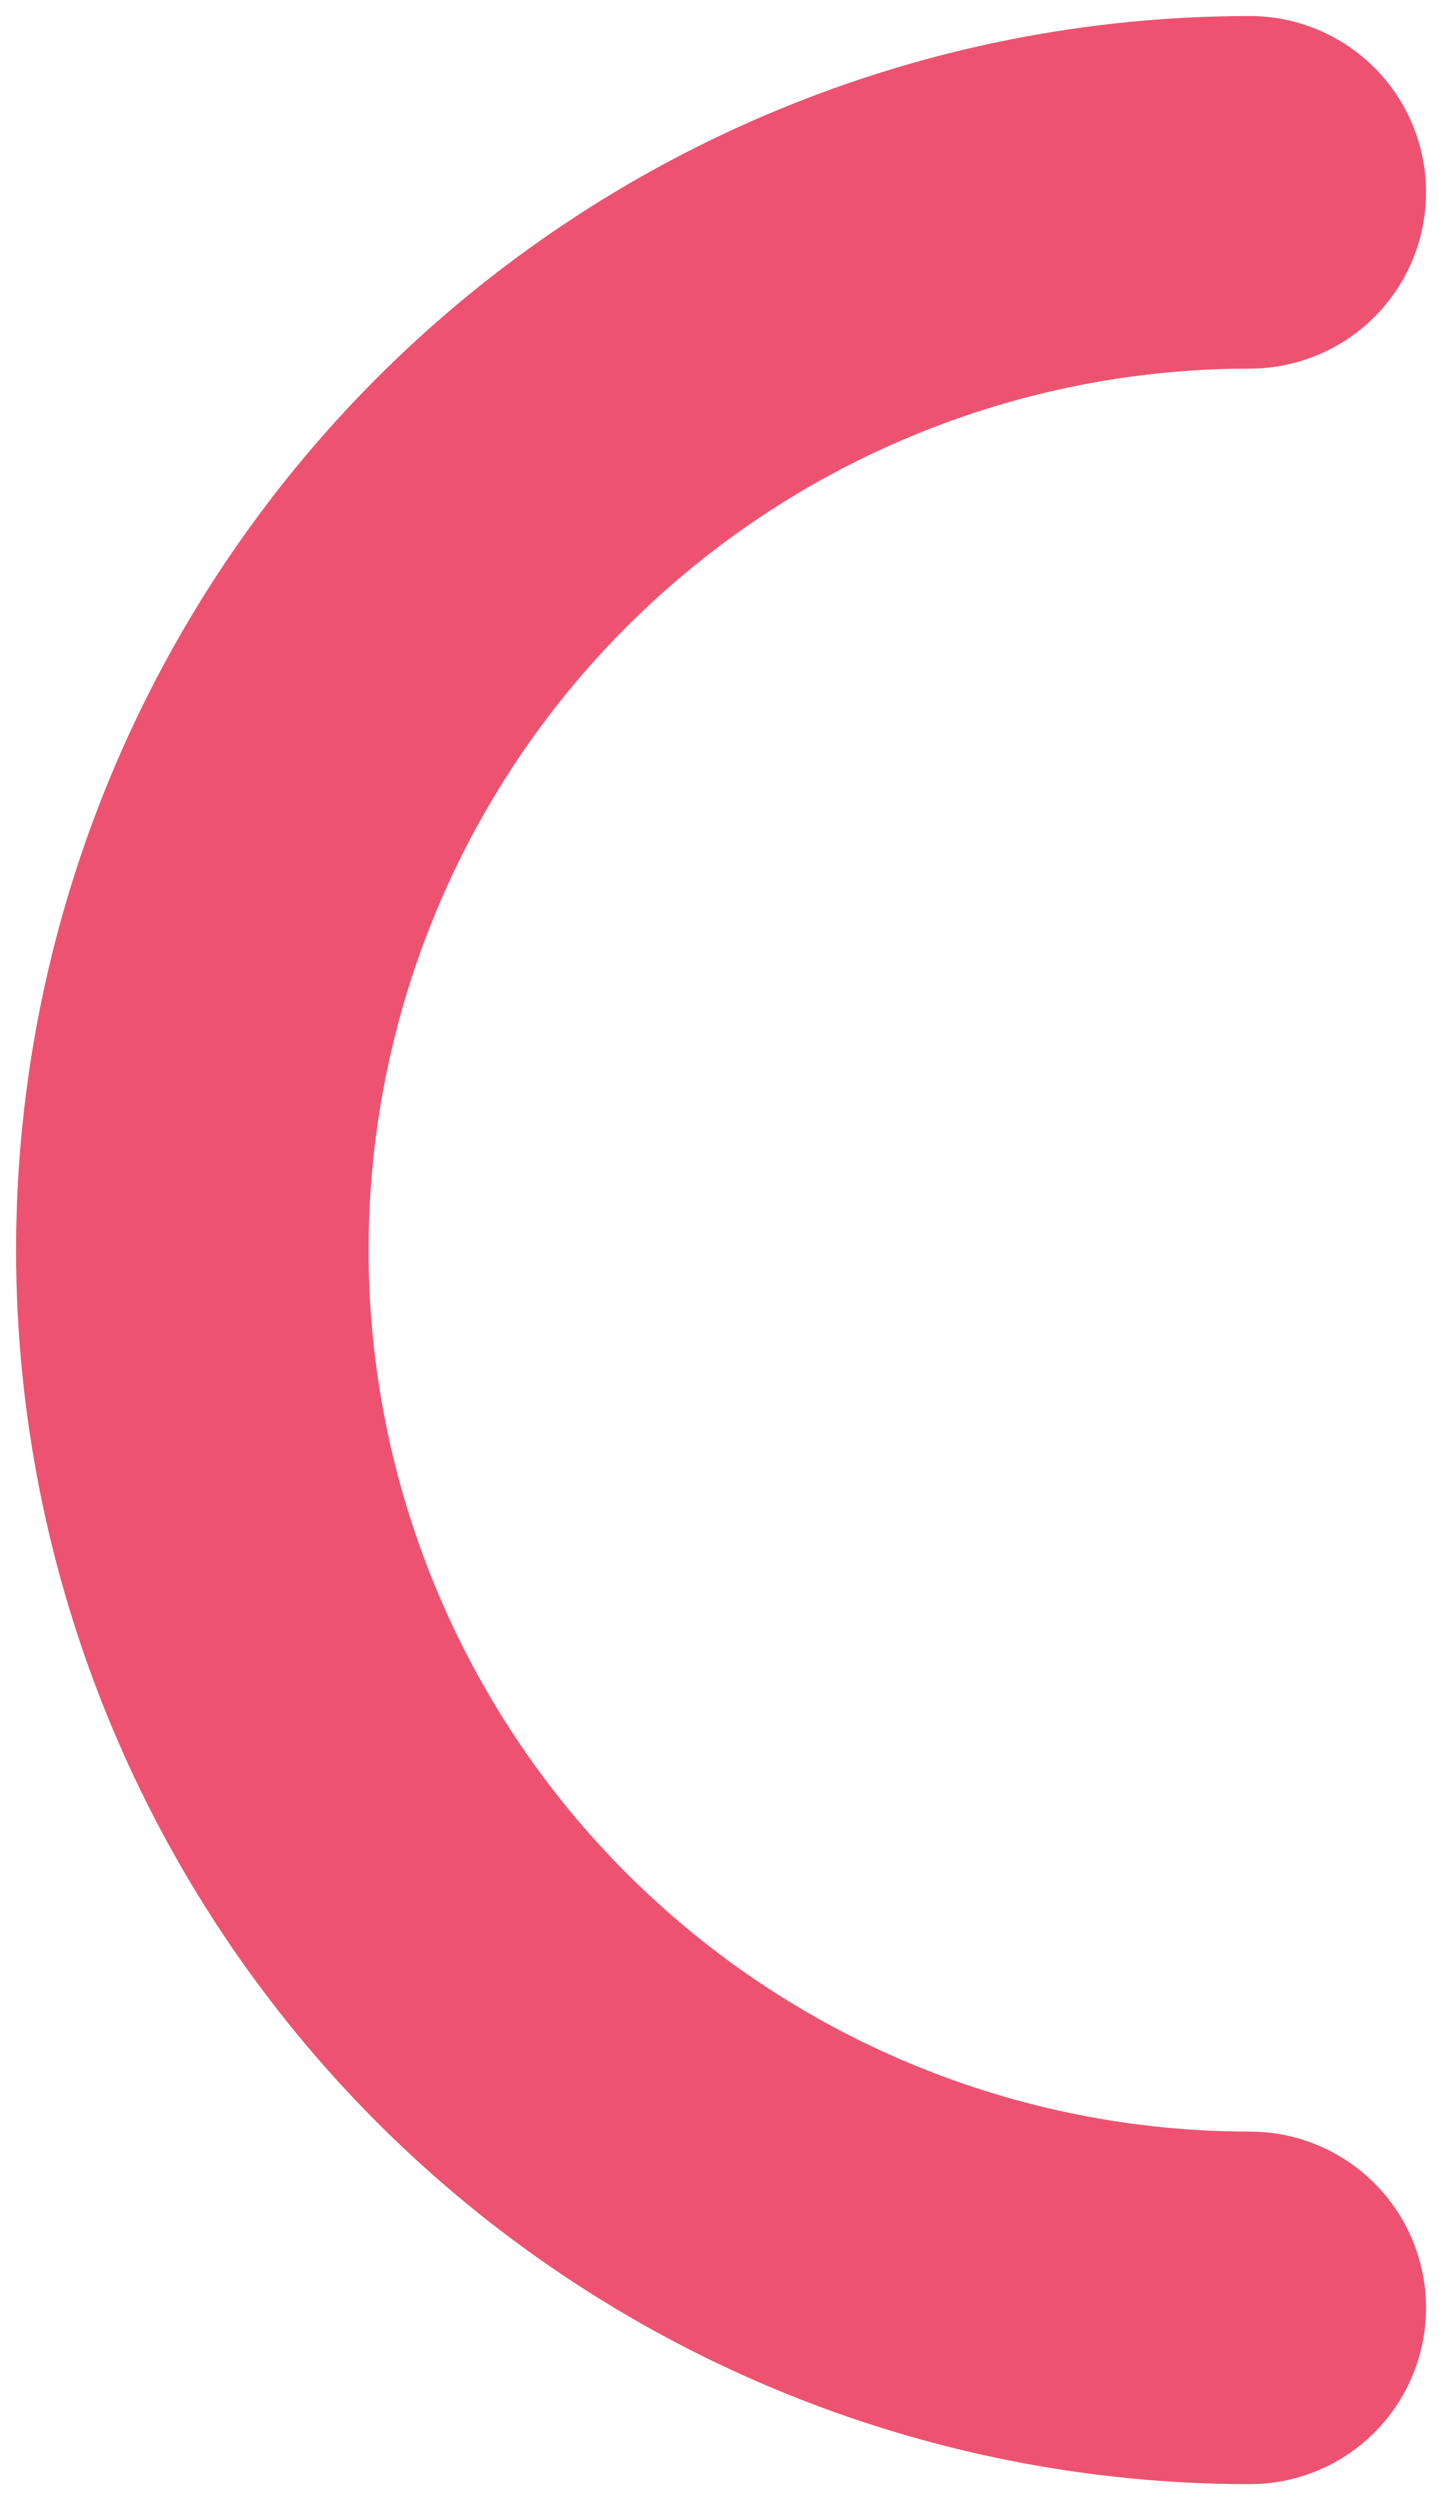 <svg width="30" height="52" viewBox="0 0 30 52" fill="none" xmlns="http://www.w3.org/2000/svg">
<path d="M26.001 48C23.112 48 20.251 47.431 17.582 46.325C14.912 45.22 12.487 43.599 10.444 41.556C8.401 39.513 6.781 37.088 5.675 34.419C4.57 31.75 4.001 28.889 4.001 26C4.001 23.111 4.57 20.25 5.675 17.581C6.781 14.912 8.401 12.486 10.444 10.444C12.487 8.401 14.912 6.78 17.582 5.675C20.251 4.569 23.112 4 26.001 4" stroke="#ED5370" stroke-width="7.333" stroke-linecap="round"/>
</svg>
